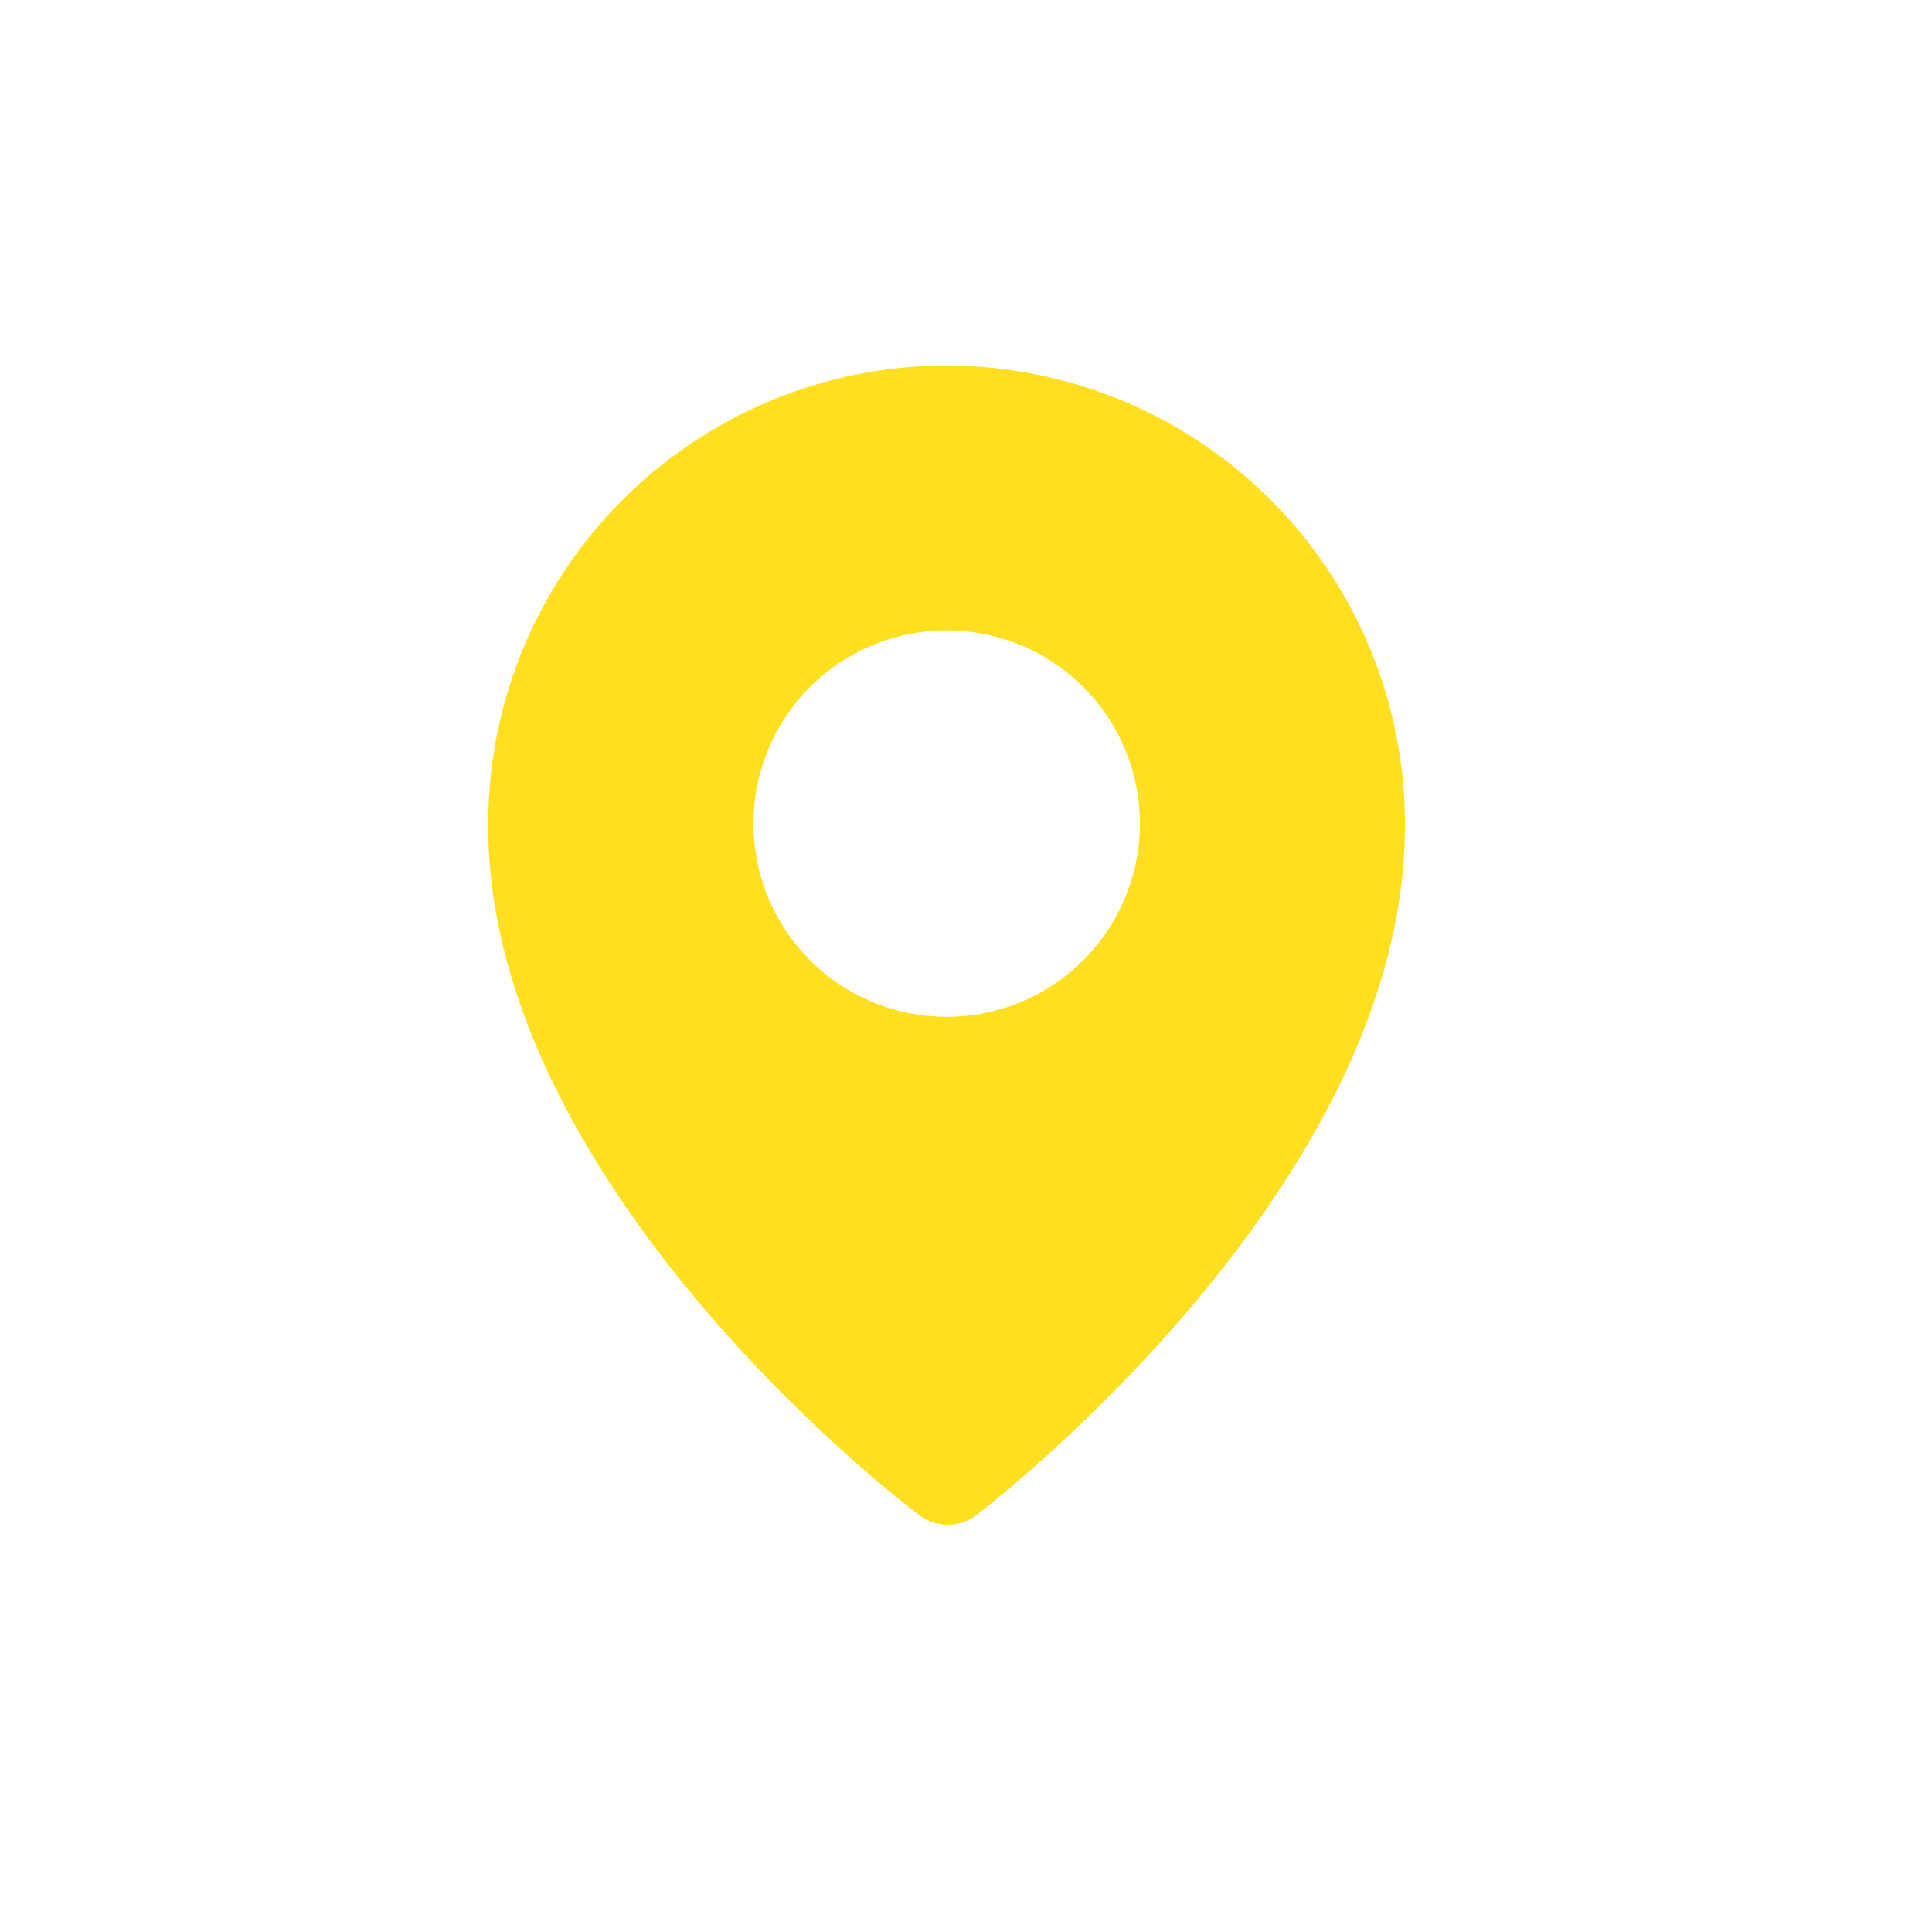 <!DOCTYPE svg PUBLIC "-//W3C//DTD SVG 1.1//EN" "http://www.w3.org/Graphics/SVG/1.1/DTD/svg11.dtd">
<!-- Uploaded to: SVG Repo, www.svgrepo.com, Transformed by: SVG Repo Mixer Tools -->
<svg fill="#ffdf20" width="800px" height="800px" viewBox="0 0 100 100" xmlns="http://www.w3.org/2000/svg">
<g id="SVGRepo_bgCarrier" stroke-width="0"/>
<g id="SVGRepo_tracerCarrier" stroke-linecap="round" stroke-linejoin="round"/>
<g id="SVGRepo_iconCarrier">
<path d="M49,18.92A23.74,23.74,0,0,0,25.27,42.77c0,16.48,17,31.59,22.23,35.59a2.45,2.45,0,0,0,3.12,0c5.24-4.12,22.1-19.11,22.1-35.59A23.74,23.74,0,0,0,49,18.92Zm0,33.71a10,10,0,1,1,10-10A10,10,0,0,1,49,52.63Z"/>
</g>
</svg>